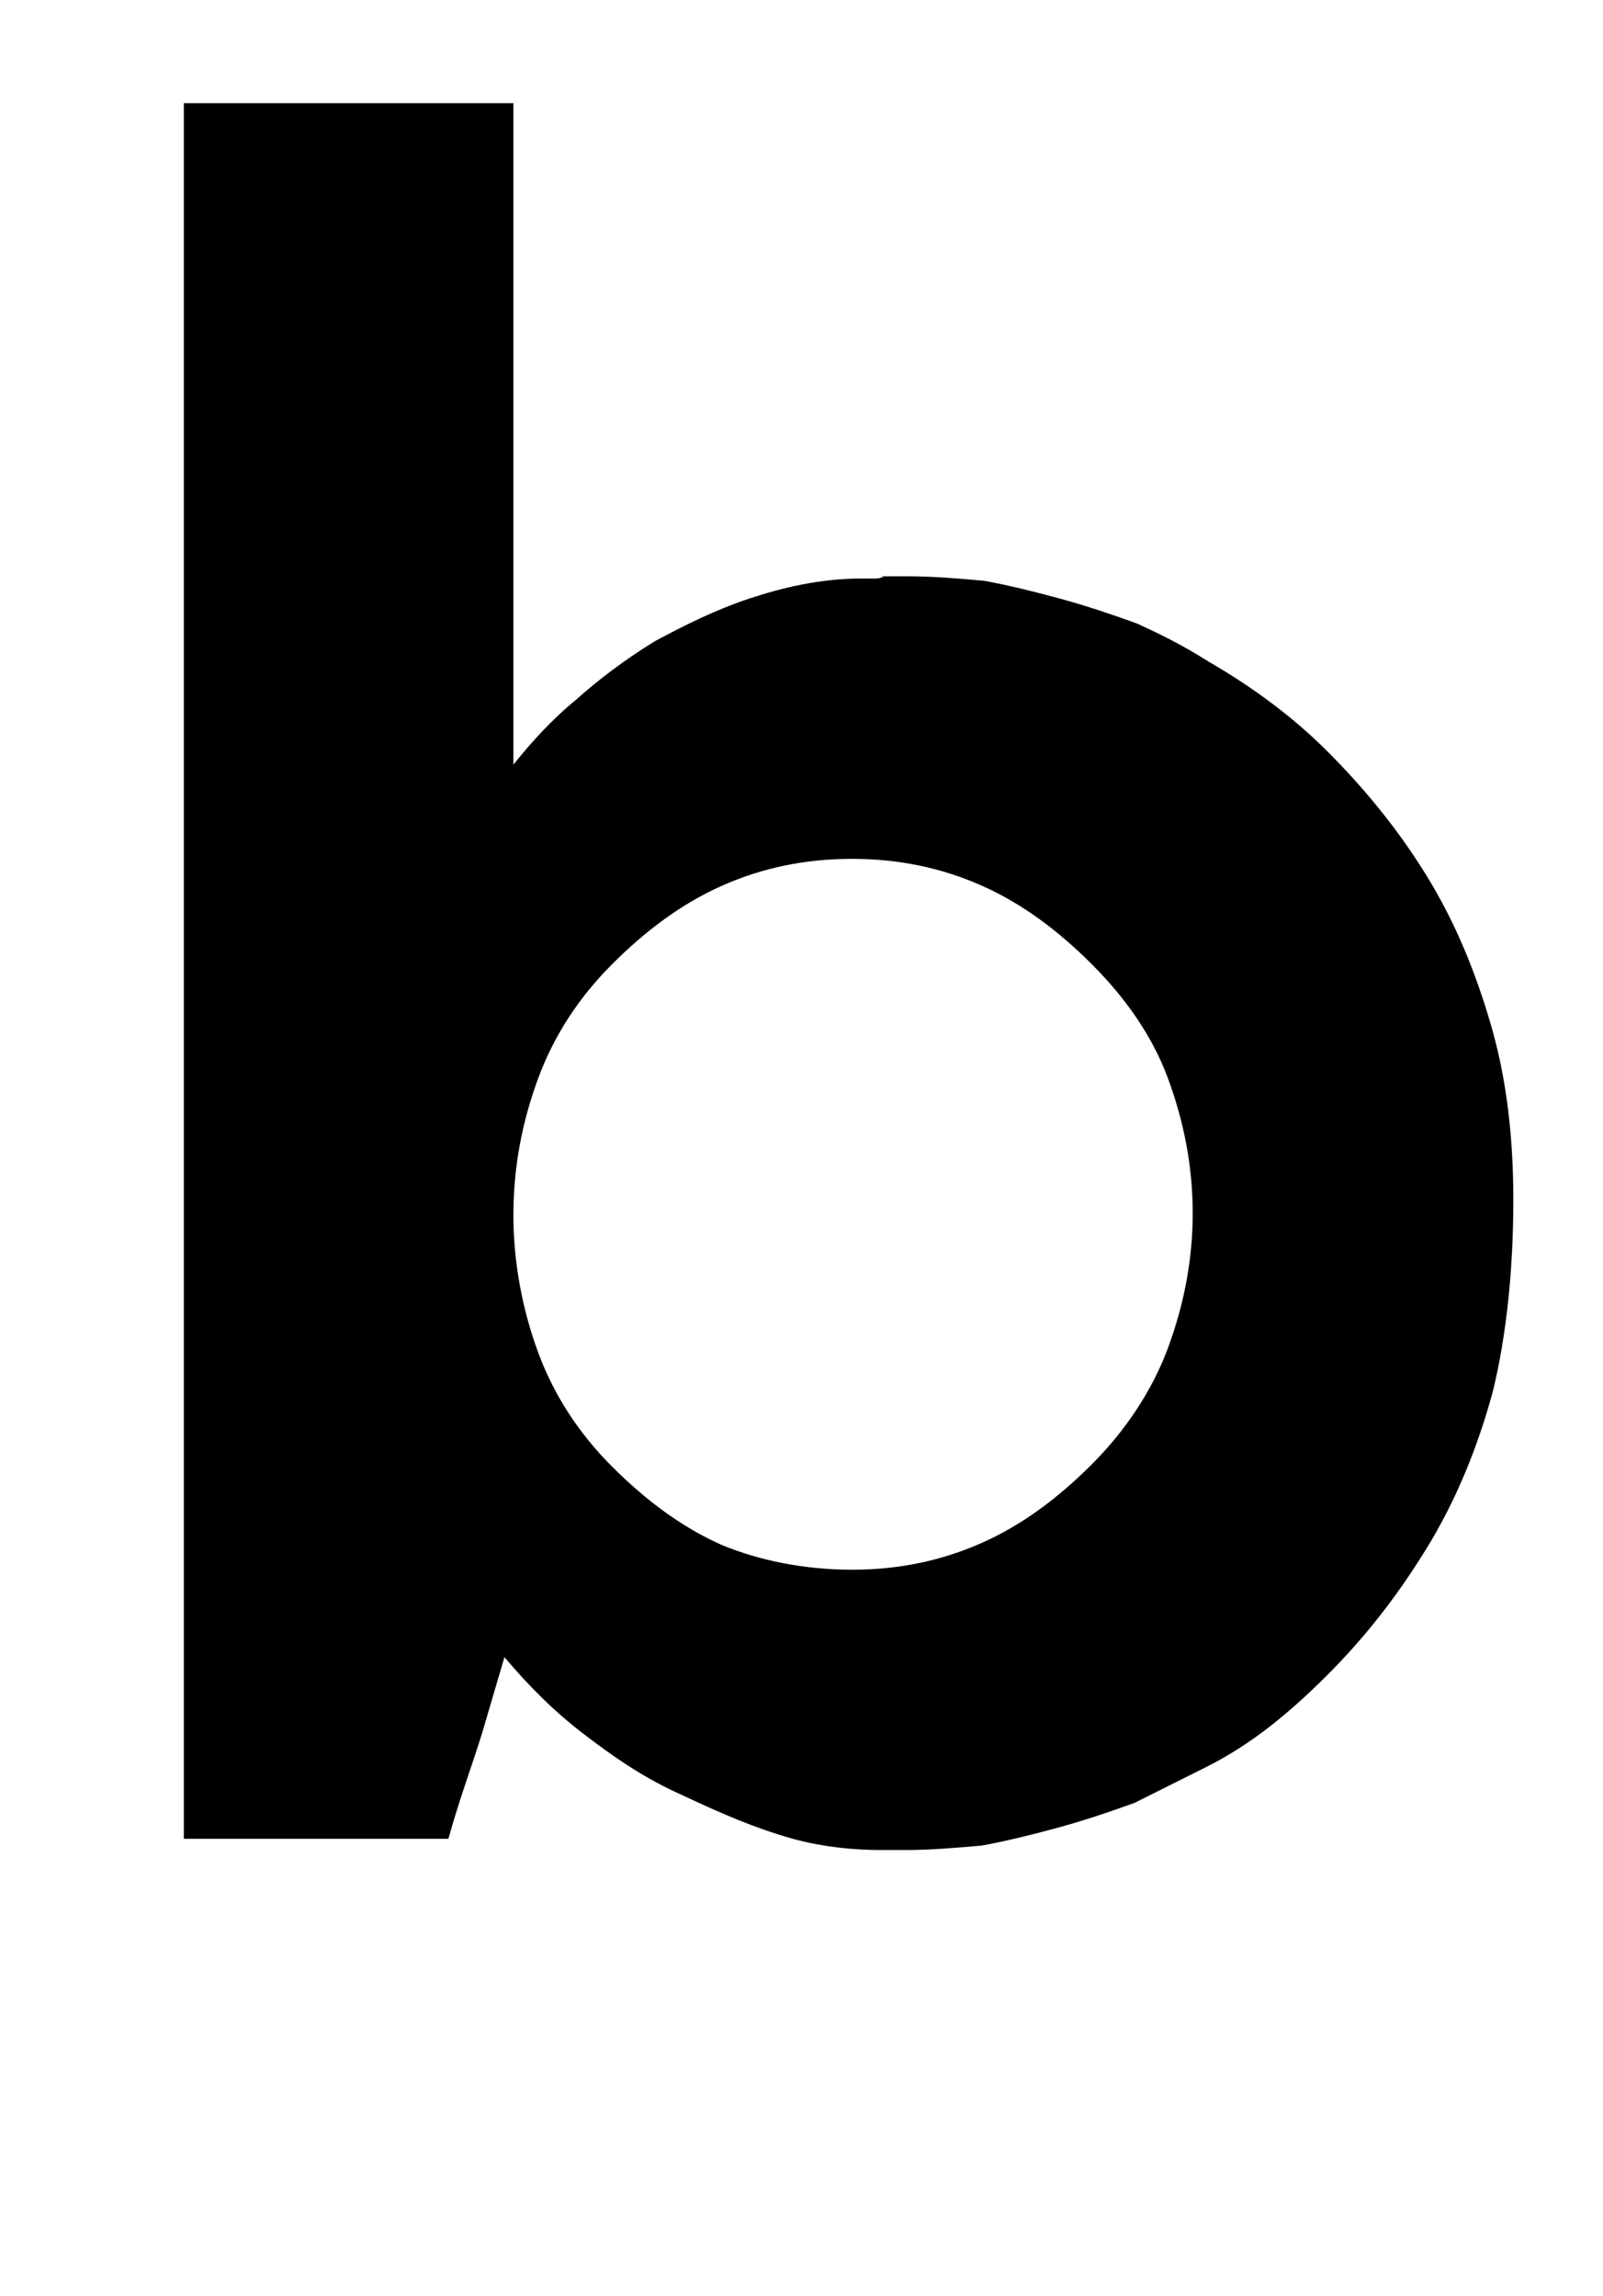 <?xml version="1.0" standalone="no"?>
<!DOCTYPE svg PUBLIC "-//W3C//DTD SVG 1.1//EN" "http://www.w3.org/Graphics/SVG/1.1/DTD/svg11.dtd" >
<svg xmlns="http://www.w3.org/2000/svg" xmlns:xlink="http://www.w3.org/1999/xlink" version="1.1" viewBox="-10 0 715 1024">
  <g transform="matrix(1 0 0 -1 0 819)">
   <path fill="currentColor"
d="M522 278c0 21 -4 41 -11 60s-19 36 -34 51s-31 27 -49 35s-37 12 -58 12s-40 -4 -58 -12s-34 -20 -49 -35s-26 -32 -33 -51s-11 -39 -11 -61c0 -21 4 -42 11 -61s18 -36 33 -51s31 -27 49 -35c17 -7 37 -11 58 -11s40 4 58 12s34 20 49 35s27 33 34 52s11 39 11 60z
M665 284c0 -31 -3 -60 -9 -85c-7 -26 -17 -50 -30 -71s-27 -39 -44 -56s-34 -31 -54 -41l-32 -16c-11 -4 -23 -8 -34 -11s-23 -6 -34 -8c-11 -1 -23 -2 -34 -2h-5h-6c-15 0 -31 2 -46 7c-16 5 -31 12 -46 19s-28 16 -41 26s-24 21 -35 34l-10 -34c-4 -13 -10 -29 -15 -47
h-118v388v337v49h147v-295c8 10 17 20 28 29c10 9 22 18 35 26c13 7 27 14 42 19s32 9 50 9h5c2 0 4 0 5 1h11c11 0 23 -1 34 -2c11 -2 23 -5 34 -8s23 -7 34 -11c11 -5 21 -10 32 -17c19 -11 37 -24 53 -40s31 -34 44 -55s22 -43 29 -67s10 -50 10 -78z" />
  </g>

</svg>
